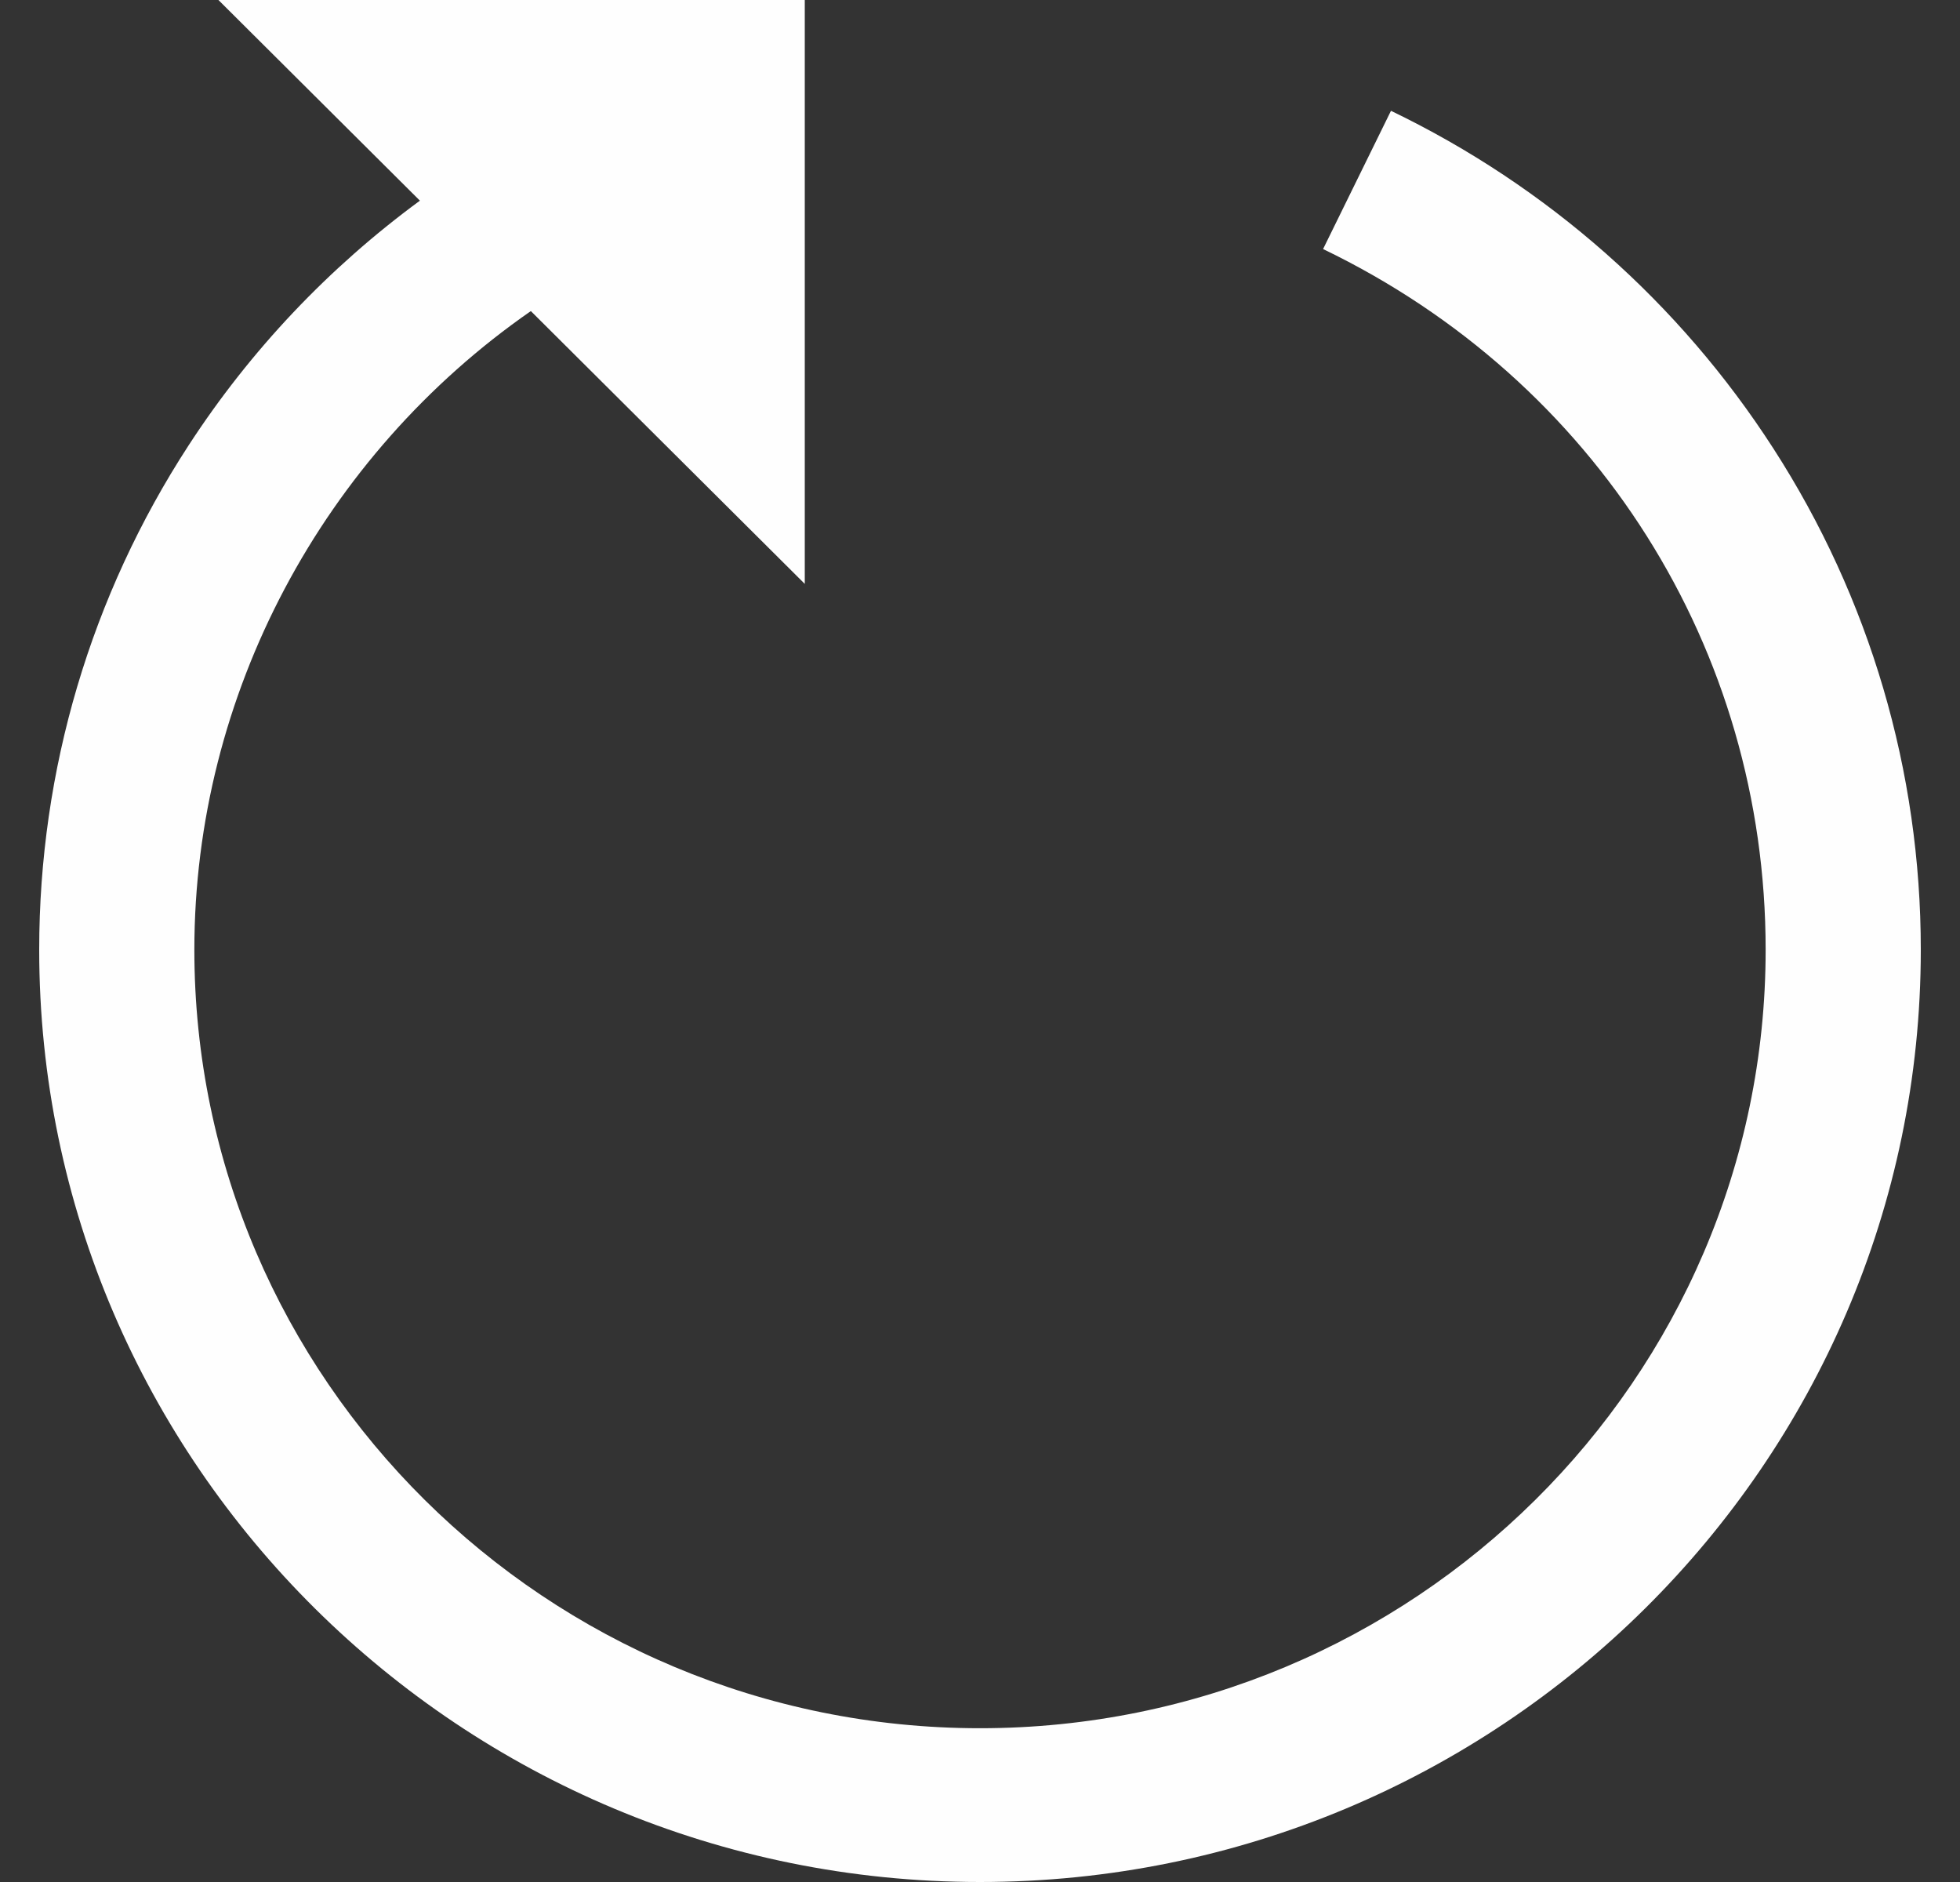 <svg width="25" height="24" viewBox="0 0 25 24" fill="none" xmlns="http://www.w3.org/2000/svg">
<rect x="0" y="0" width="25" height="24" fill="#333333" stroke="none"/>
<path d="M22.62 5.72C21.424 3.863 19.737 2.374 17.742 1.413L16.876 3.176C20.358 4.854 22.521 8.277 22.521 12.111C22.521 17.585 18.025 22.039 12.5 22.039C6.975 22.039 2.479 17.585 2.479 12.111C2.479 8.852 4.122 5.806 6.771 3.967L10.265 7.446V0H2.786L5.356 2.559C4.197 3.41 3.196 4.464 2.406 5.679C1.159 7.596 0.5 9.82 0.5 12.111C0.5 18.666 5.883 24 12.5 24C19.117 24 24.5 18.666 24.5 12.111C24.5 9.837 23.85 7.627 22.62 5.72Z" fill="#FEFEFE"/>
</svg>
